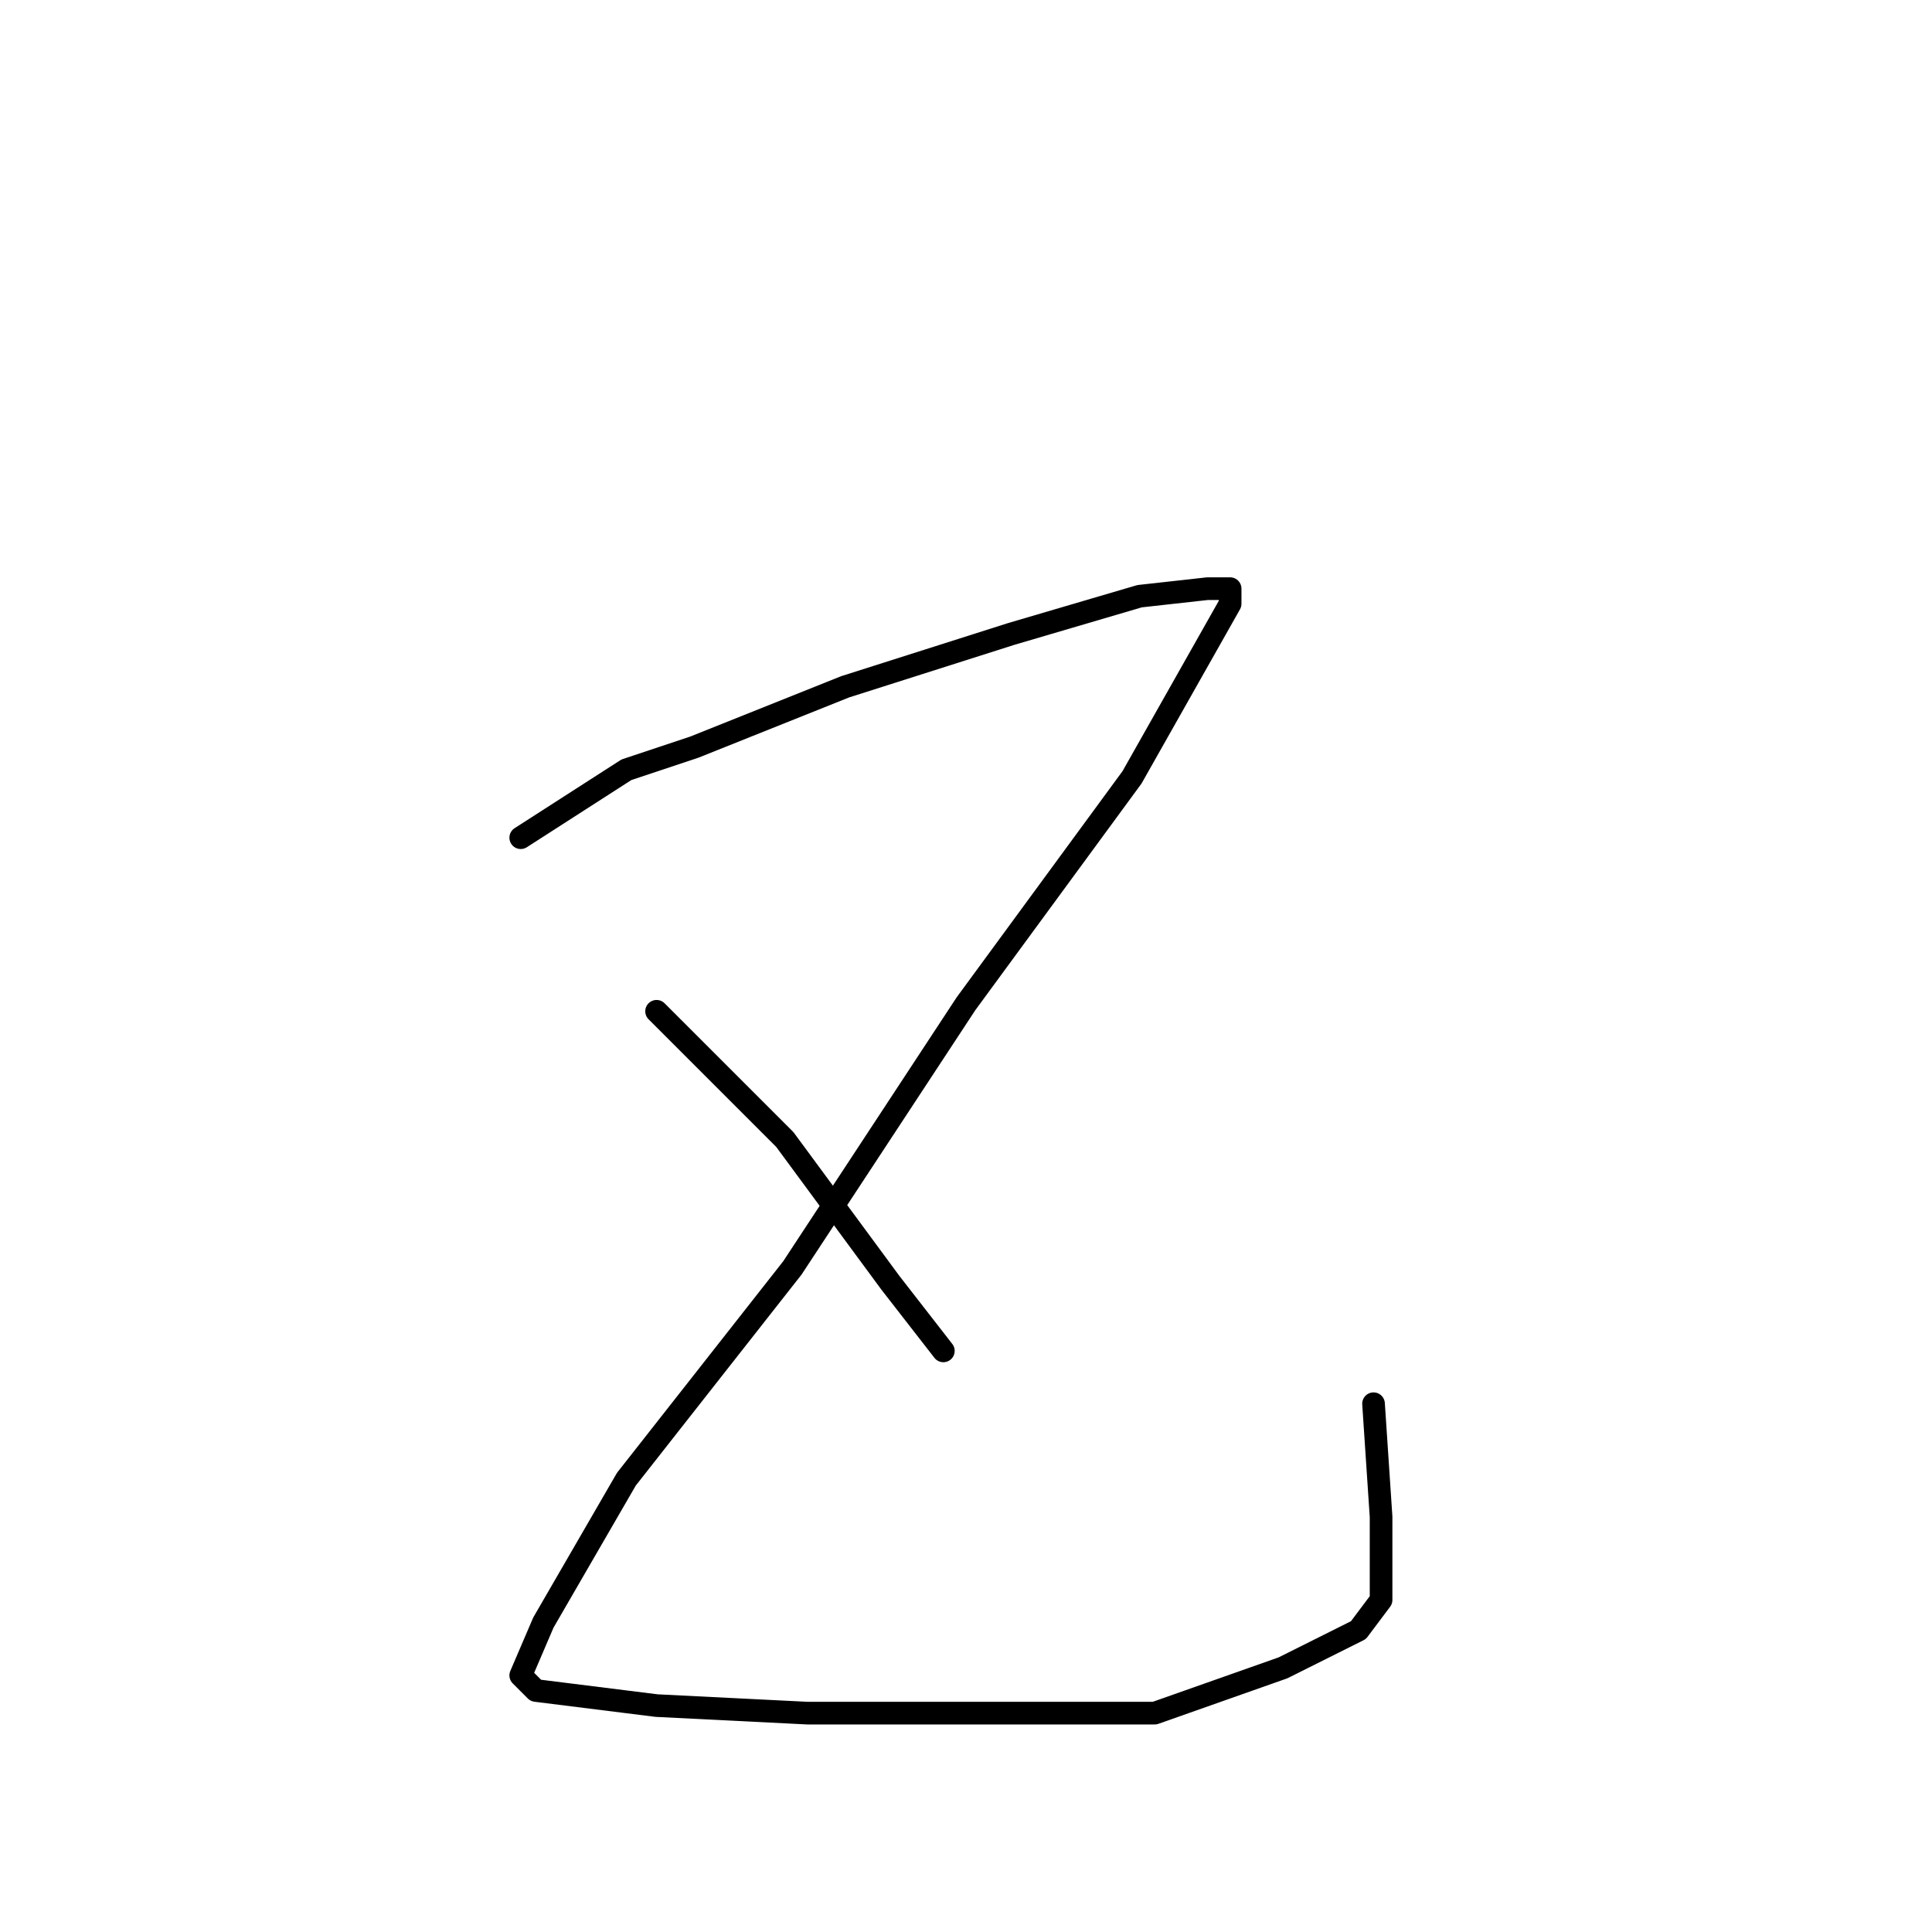 <?xml version="1.0" standalone="no"?>
    <svg width="256" height="256" xmlns="http://www.w3.org/2000/svg" version="1.1">
    <polyline stroke="black" stroke-width="3" stroke-linecap="round" fill="transparent" stroke-linejoin="round" points="69 111 83 102 92 99 112 91 134 84 151 79 160 78 163 78 163 80 150 103 128 133 105 168 83 196 72 215 69 222 71 224 87 226 107 227 131 227 153 227 170 221 180 216 183 212 183 201 182 186 182 186 " />
        <polyline stroke="black" stroke-width="3" stroke-linecap="round" fill="transparent" stroke-linejoin="round" points="87 134 104 151 118 170 125 179 125 179 " />
        </svg>